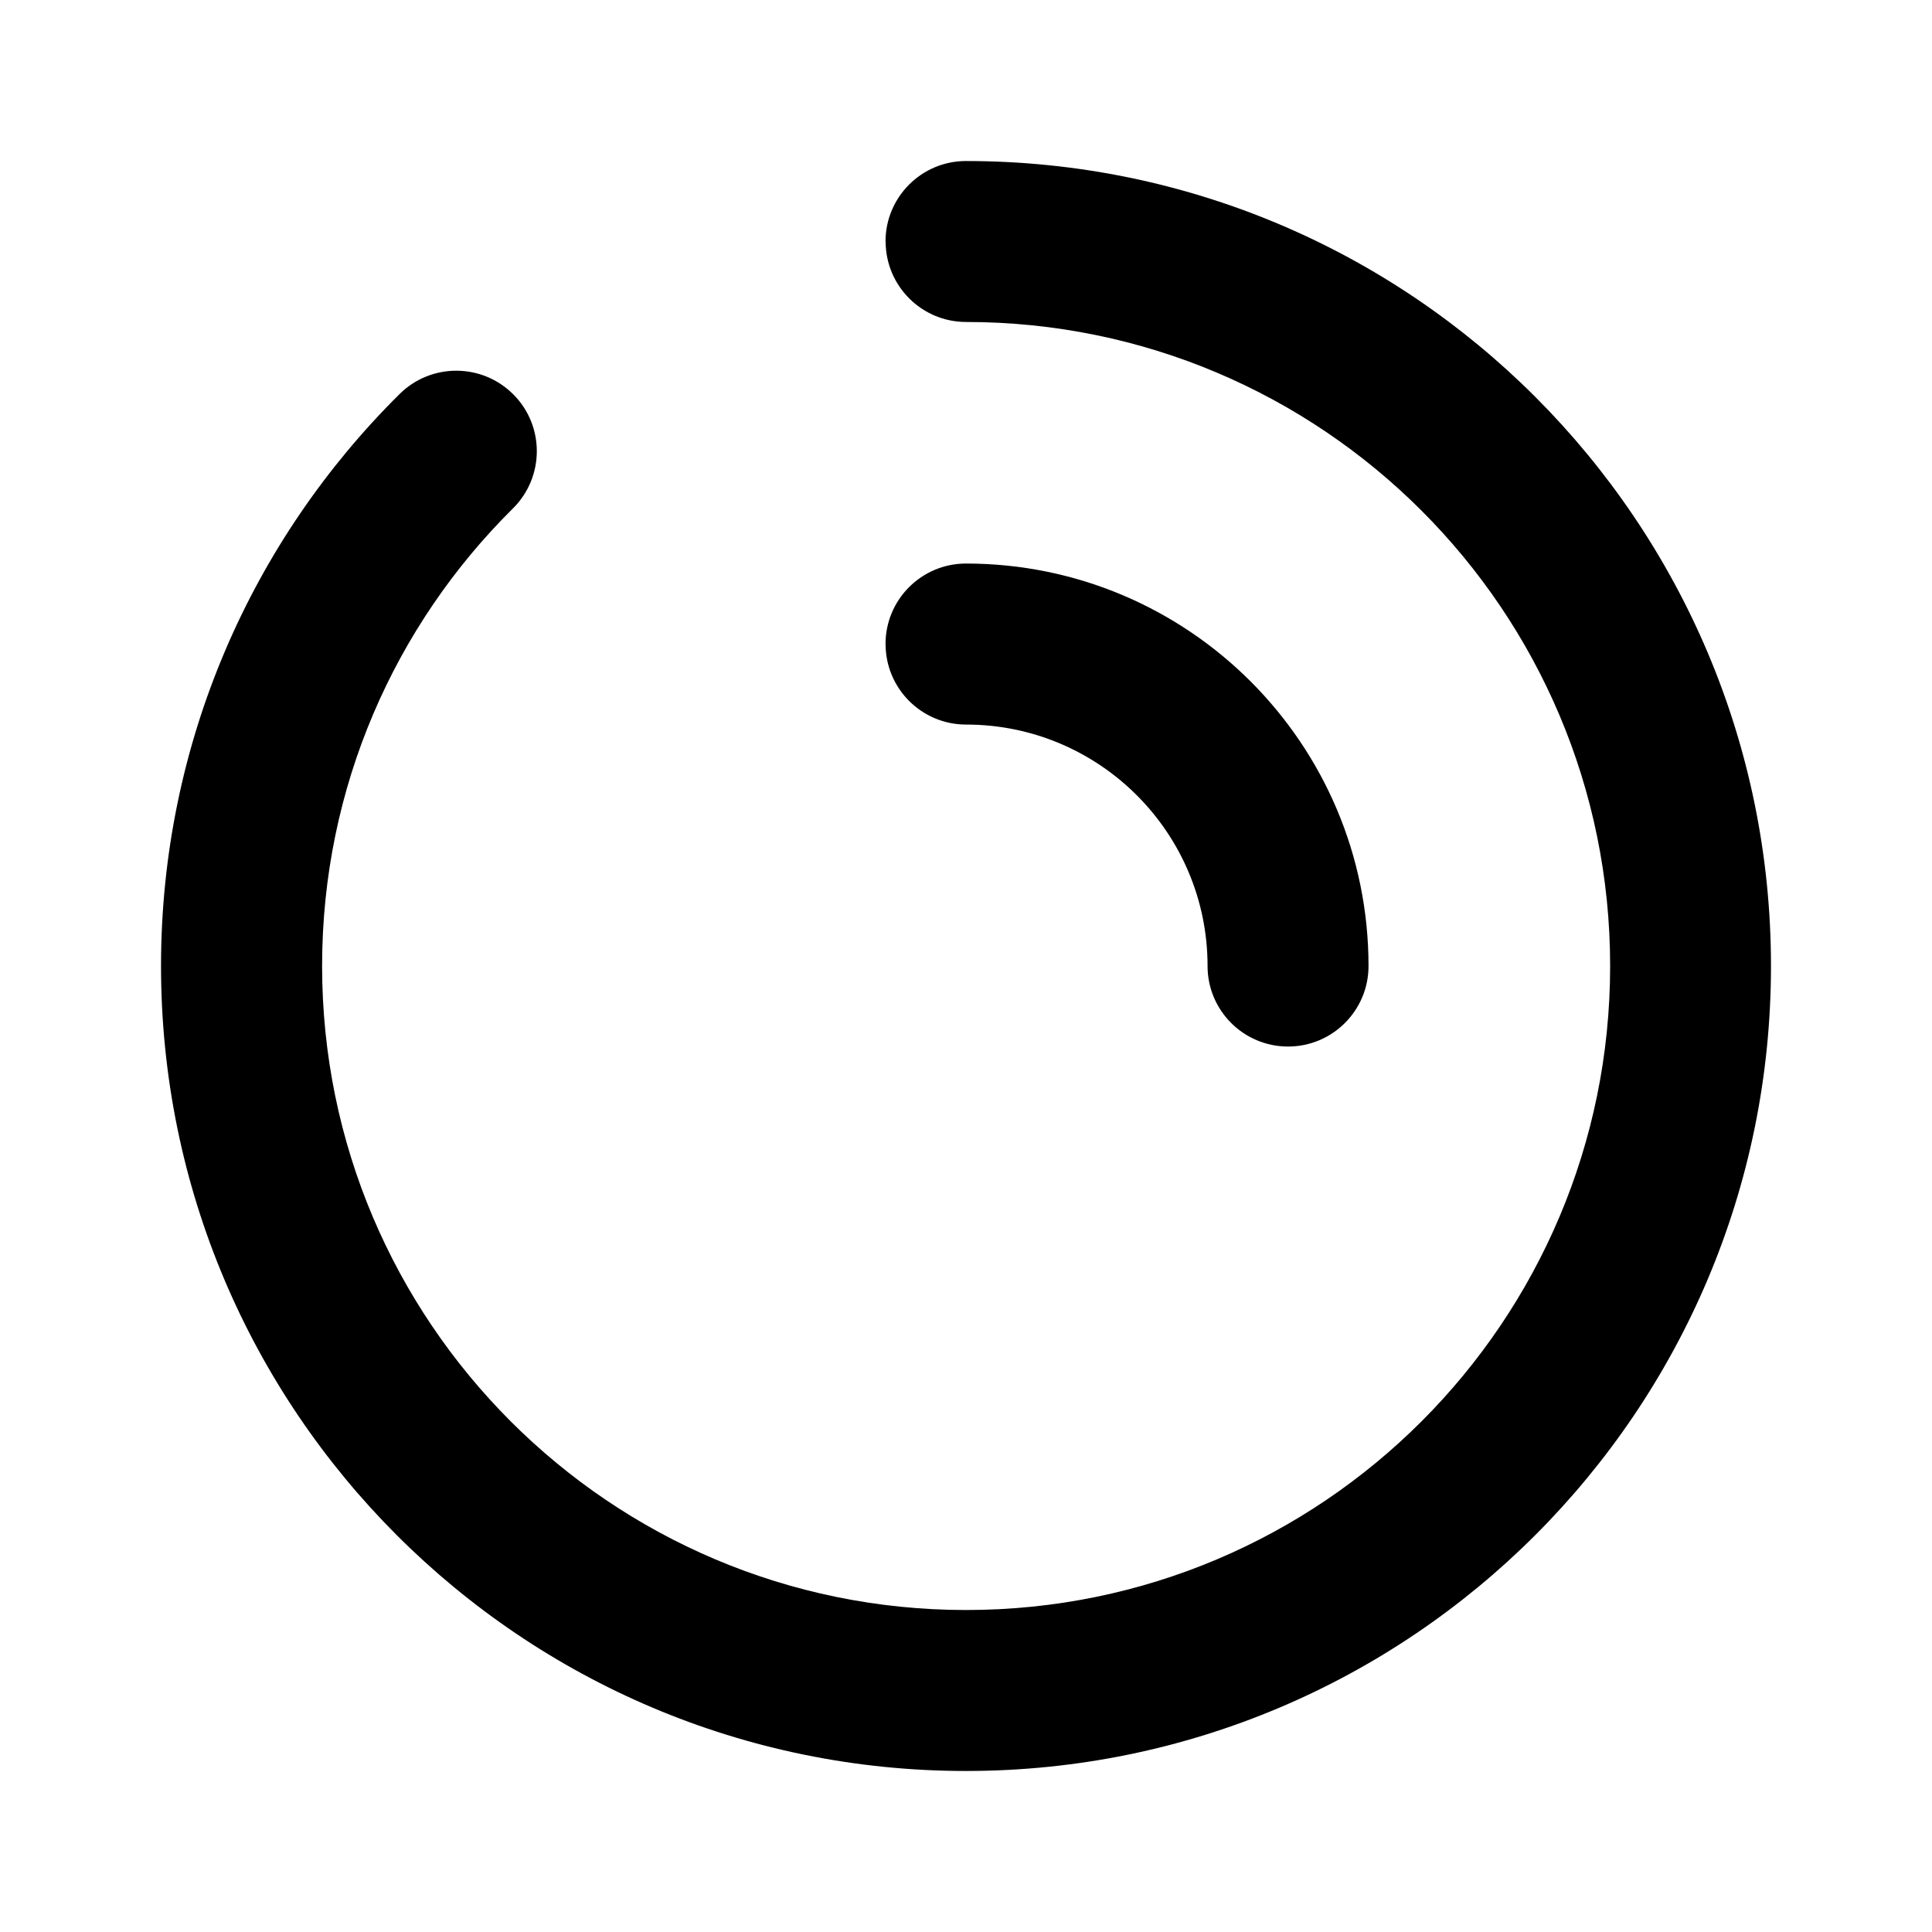 <!-- Generated by IcoMoon.io -->
<svg version="1.1" xmlns="http://www.w3.org/2000/svg" width="32" height="32" viewBox="0 0 32 32">
<title>circular-01</title>
<path d="M14.667 4c0-0.736 0.597-1.333 1.333-1.333 7.364 0 13.333 5.97 13.333 13.333s-5.97 13.333-13.333 13.333c-7.364 0-13.333-5.97-13.333-13.333 0-3.705 1.513-7.059 3.952-9.474 0.523-0.518 1.367-0.514 1.886 0.009s0.514 1.367-0.009 1.886c-1.954 1.935-3.161 4.615-3.161 7.579 0 5.891 4.776 10.667 10.667 10.667s10.667-4.776 10.667-10.667c0-5.891-4.776-10.667-10.667-10.667-0.736 0-1.333-0.597-1.333-1.333z"></path>
<path d="M14.667 10.667c0-0.736 0.597-1.333 1.333-1.333 3.682 0 6.667 2.985 6.667 6.667 0 0.736-0.597 1.333-1.333 1.333s-1.333-0.597-1.333-1.333c0-2.209-1.791-4-4-4-0.736 0-1.333-0.597-1.333-1.333z"></path>
</svg>
